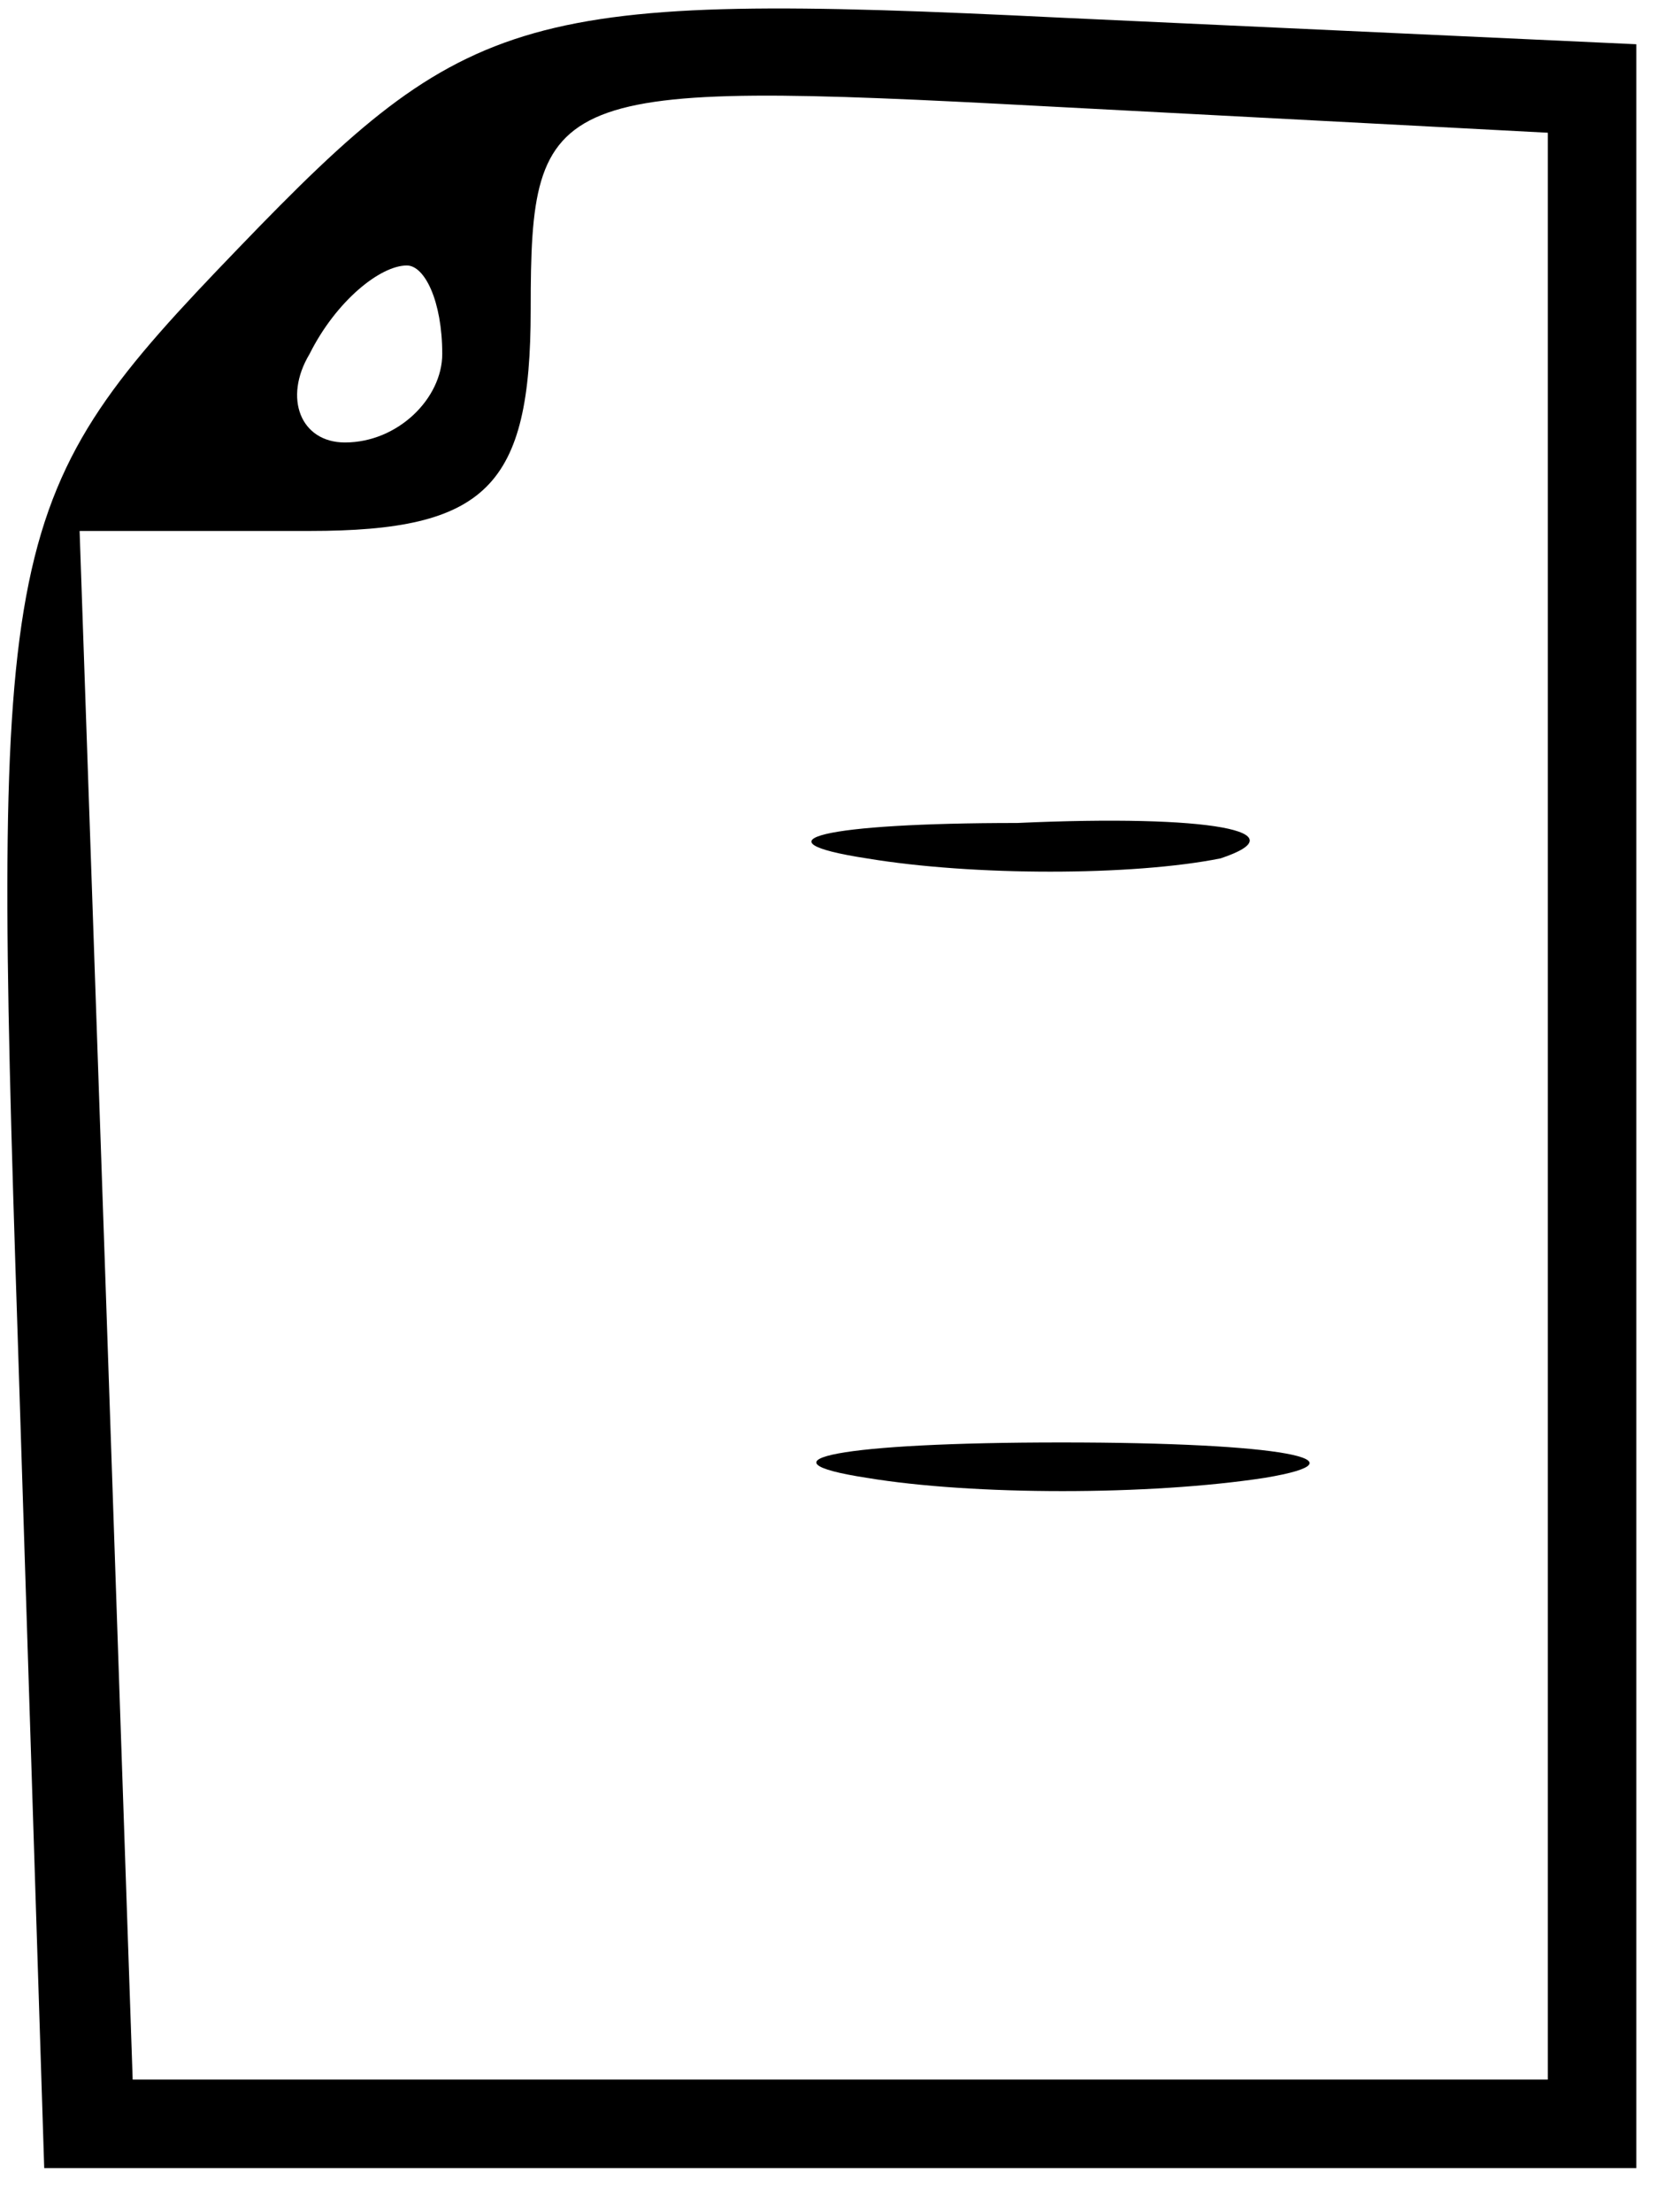 <!-- Generated by IcoMoon.io -->
<svg version="1.1" xmlns="http://www.w3.org/2000/svg" width="778" height="1024" viewBox="0 0 778 1024">
<title></title>
<g id="icomoon-ignore">
</g>
<path fill="#000" d="M110.592 114.688c-110.592 114.688-114.688 131.072-102.4 503.808l12.288 385.024h737.28v-983.040l-266.24-12.288c-249.856-12.288-274.432-4.096-380.928 106.496zM716.8 512v450.56h-655.36l-12.288-360.448-12.288-356.352h106.496c81.92 0 102.4-20.48 102.4-102.4 0-102.4 8.192-106.496 237.568-94.208l233.472 12.288v450.56zM204.8 163.84c0 20.48-20.48 40.96-45.056 40.96-20.48 0-28.672-20.48-16.384-40.96 12.288-24.576 32.768-40.96 45.056-40.96 8.192 0 16.384 16.384 16.384 40.96z"></path>
<path fill="#000" d="M401.408 397.312c49.152 8.192 122.88 8.192 163.84 0 36.864-12.288-4.096-20.48-94.208-16.384-90.112 0-122.88 8.192-69.632 16.384z"></path>
<path fill="#000" d="M401.408 684.032c49.152 8.192 131.072 8.192 184.32 0 49.152-8.192 8.192-16.384-94.208-16.384s-143.36 8.192-90.112 16.384z"></path>
</svg>
